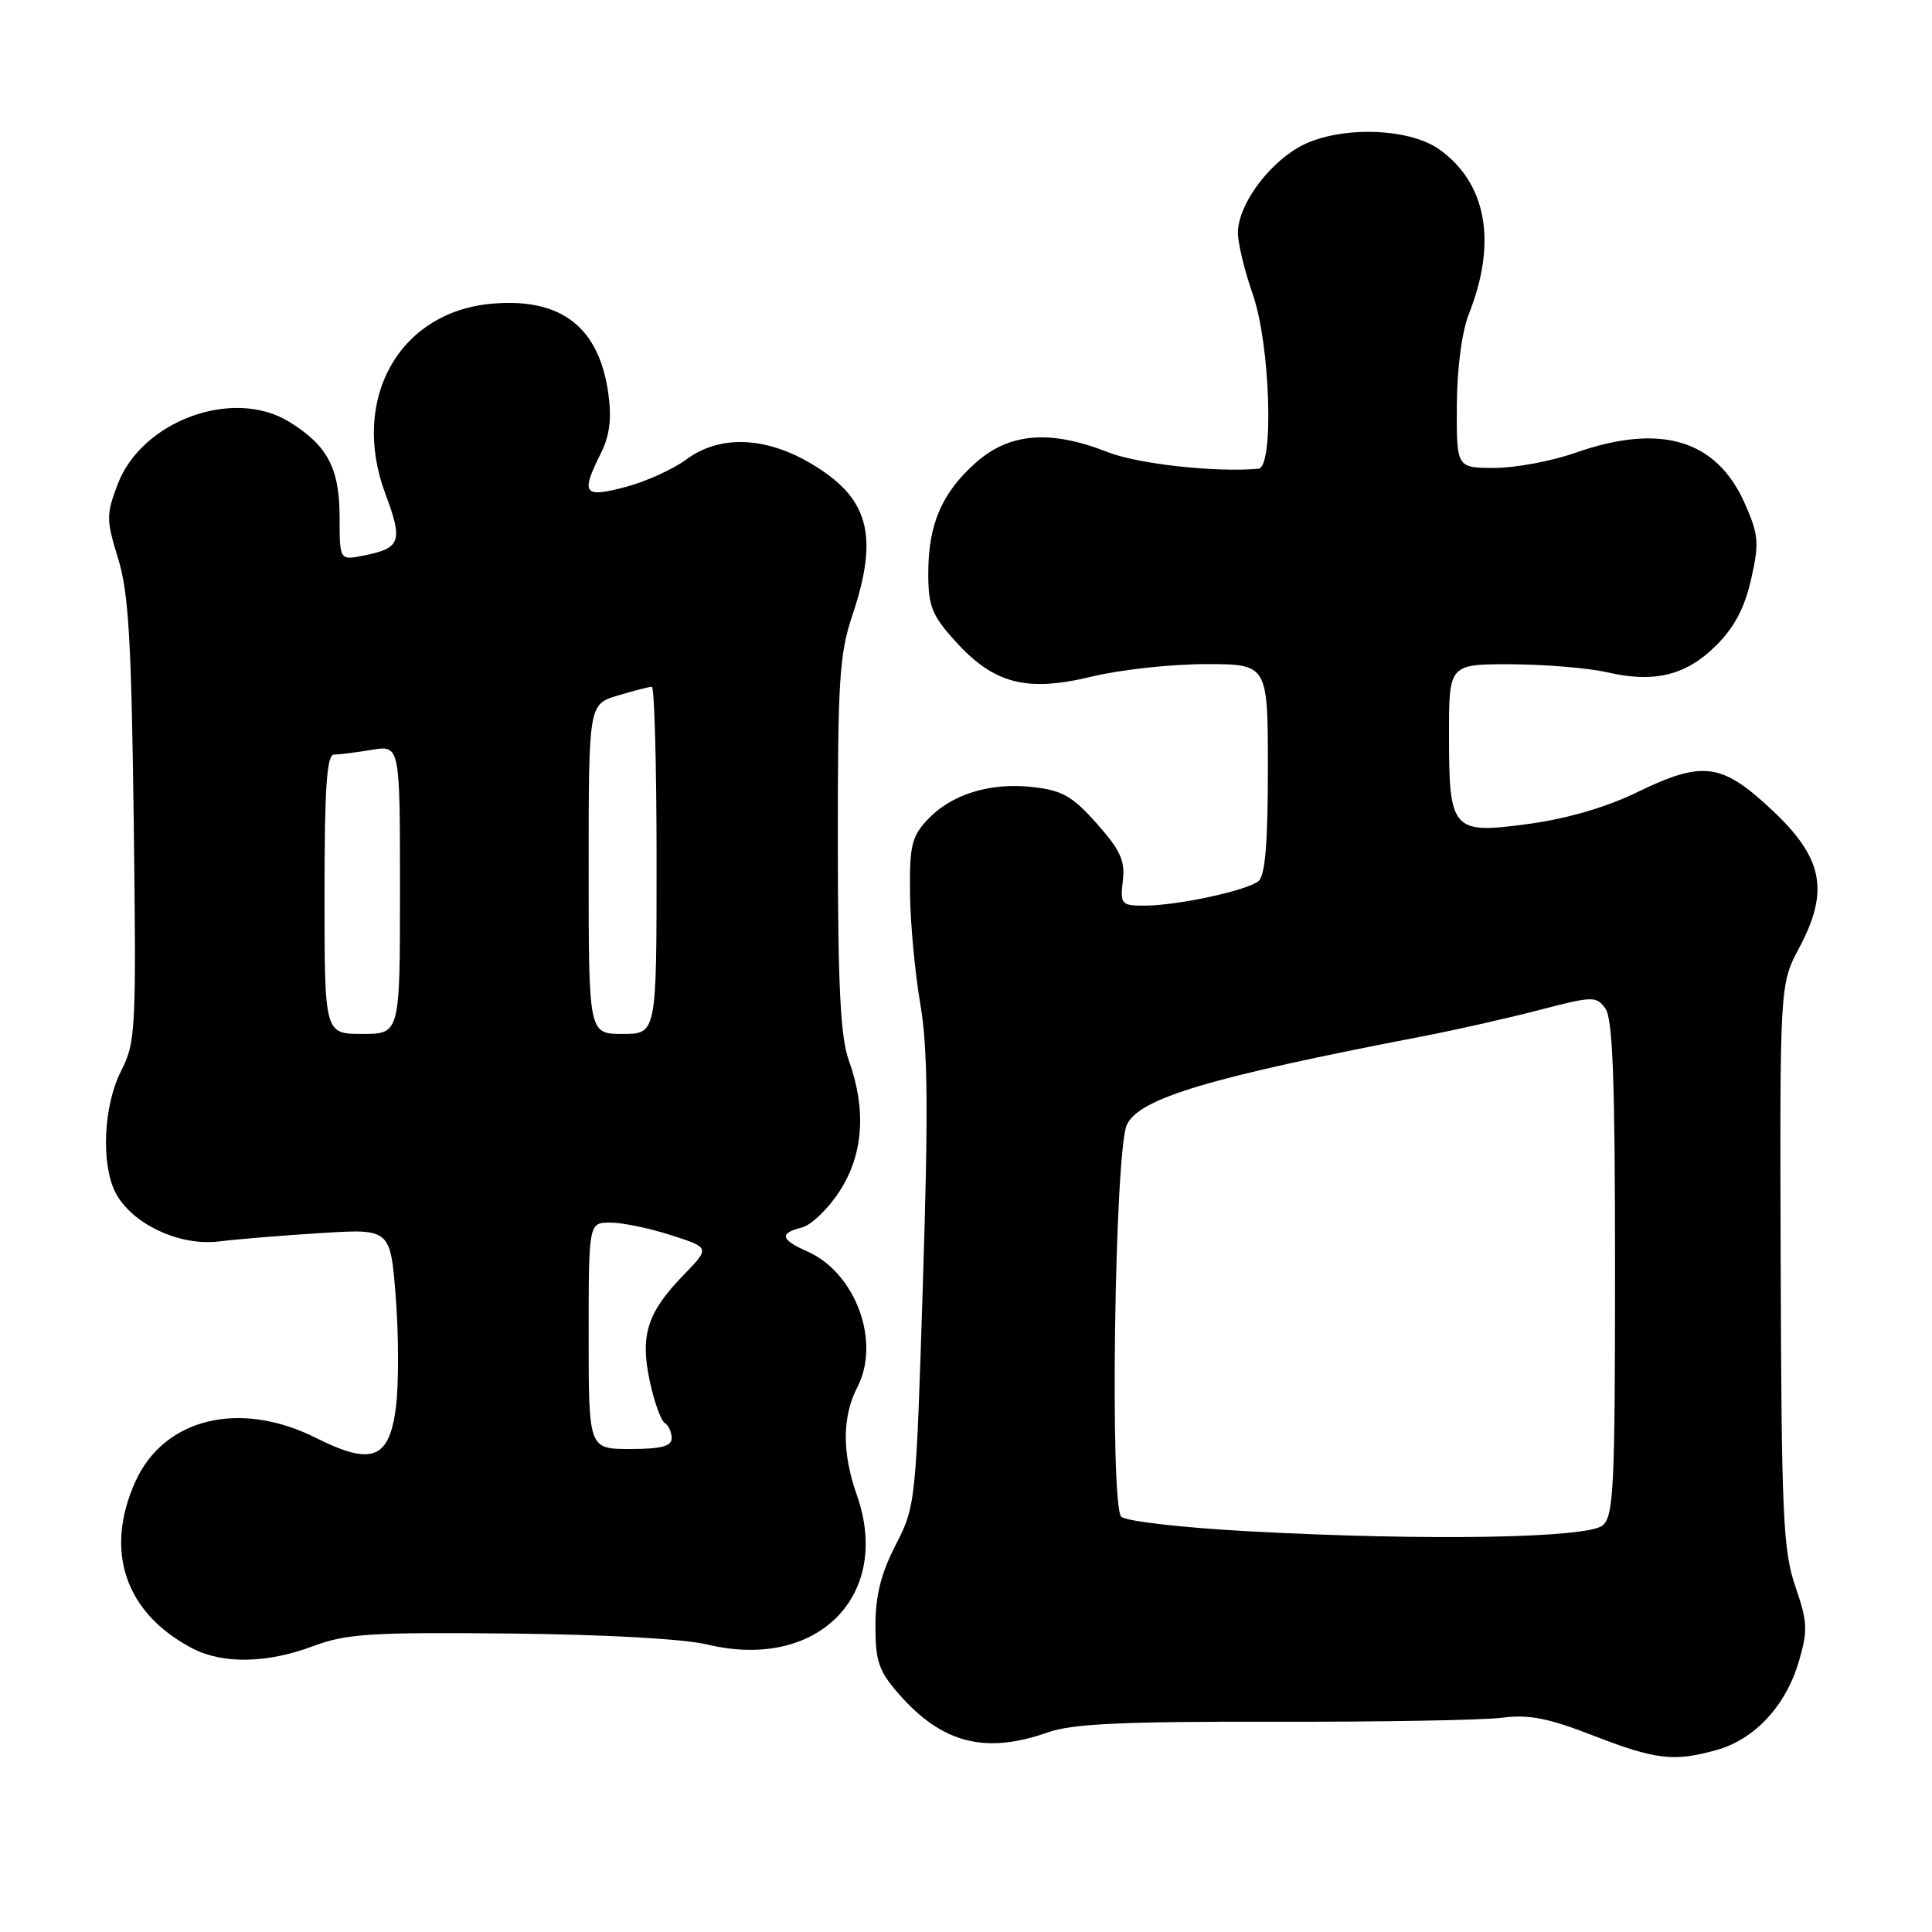 <?xml version="1.0" encoding="UTF-8" standalone="no"?>
<!DOCTYPE svg PUBLIC "-//W3C//DTD SVG 1.1//EN" "http://www.w3.org/Graphics/SVG/1.1/DTD/svg11.dtd" >
<svg xmlns="http://www.w3.org/2000/svg" xmlns:xlink="http://www.w3.org/1999/xlink" version="1.1" viewBox="0 0 256 256">
 <g >
 <path fill="currentColor"
d=" M 227.44 231.89 C 232.49 230.49 236.64 226.03 238.36 220.14 C 239.57 216.01 239.51 214.92 237.89 210.20 C 236.27 205.47 236.06 200.87 235.95 167.66 C 235.83 130.42 235.83 130.42 238.42 125.56 C 242.42 118.02 241.57 113.69 234.84 107.37 C 228.09 101.04 225.65 100.73 216.77 105.05 C 212.81 106.97 207.58 108.49 202.58 109.17 C 192.39 110.55 192.00 110.12 192.00 97.31 C 192.00 88.00 192.00 88.00 200.25 88.02 C 204.79 88.04 210.53 88.52 213.00 89.09 C 219.25 90.53 223.45 89.48 227.43 85.50 C 229.83 83.10 231.19 80.51 232.04 76.72 C 233.12 71.89 233.03 70.86 231.19 66.70 C 227.45 58.25 220.03 56.03 208.74 60.00 C 205.61 61.10 200.79 62.00 198.02 62.00 C 193.00 62.00 193.00 62.00 193.04 53.75 C 193.07 48.69 193.70 43.96 194.67 41.50 C 198.39 32.07 196.97 24.25 190.72 19.80 C 186.51 16.80 176.91 16.68 172.00 19.56 C 167.73 22.06 163.99 27.39 164.03 30.90 C 164.05 32.33 164.94 35.98 166.00 39.00 C 168.31 45.58 168.84 61.93 166.75 62.11 C 161.04 62.62 150.76 61.48 146.75 59.90 C 139.22 56.93 133.81 57.35 129.39 61.23 C 124.82 65.24 123.00 69.45 123.00 75.97 C 123.00 80.34 123.47 81.52 126.61 84.99 C 131.71 90.63 136.04 91.75 144.71 89.64 C 148.44 88.74 155.21 88.00 159.75 88.00 C 168.00 88.00 168.00 88.00 168.00 101.88 C 168.00 111.78 167.64 116.04 166.75 116.76 C 165.18 118.02 155.97 120.00 151.65 120.00 C 148.57 120.00 148.42 119.83 148.78 116.72 C 149.10 114.05 148.46 112.65 145.33 109.13 C 142.11 105.50 140.76 104.73 136.87 104.29 C 131.19 103.65 126.07 105.23 122.90 108.61 C 120.81 110.83 120.51 112.08 120.58 118.33 C 120.62 122.27 121.23 128.88 121.94 133.00 C 122.94 138.84 123.02 147.02 122.29 170.00 C 121.37 199.17 121.33 199.56 118.68 204.72 C 116.73 208.51 116.00 211.43 116.00 215.43 C 116.00 220.17 116.43 221.42 119.15 224.52 C 124.85 231.01 130.58 232.47 138.87 229.54 C 142.09 228.41 148.65 228.10 168.75 228.14 C 182.91 228.17 196.53 227.93 199.00 227.61 C 202.54 227.15 205.10 227.64 211.00 229.93 C 219.41 233.19 221.77 233.47 227.44 231.89 Z  M 41.50 218.12 C 45.88 216.48 49.09 216.27 67.50 216.45 C 80.23 216.58 90.58 217.15 93.79 217.92 C 108.31 221.39 118.23 211.42 113.53 198.08 C 111.56 192.51 111.59 187.70 113.61 183.79 C 116.73 177.76 113.37 168.66 106.99 165.83 C 103.42 164.25 103.22 163.41 106.25 162.65 C 107.49 162.34 109.74 160.18 111.25 157.84 C 114.41 152.97 114.82 147.03 112.47 140.50 C 111.37 137.43 111.03 130.77 111.02 111.91 C 111.00 90.05 111.22 86.65 112.98 81.41 C 116.50 70.87 115.11 65.91 107.39 61.38 C 101.32 57.82 95.33 57.64 90.96 60.87 C 89.19 62.18 85.55 63.83 82.87 64.53 C 77.31 66.00 76.92 65.47 79.62 60.06 C 80.78 57.74 81.06 55.48 80.62 52.22 C 79.40 43.37 74.42 39.47 65.29 40.23 C 52.91 41.25 46.36 52.86 51.07 65.45 C 53.42 71.74 53.11 72.63 48.22 73.61 C 45.00 74.25 45.00 74.25 45.00 68.59 C 45.00 62.06 43.41 59.03 38.33 55.90 C 30.92 51.31 18.77 55.74 15.58 64.20 C 14.07 68.19 14.07 68.89 15.65 74.00 C 17.04 78.50 17.41 84.83 17.72 108.71 C 18.07 136.54 17.99 138.10 16.04 141.92 C 13.72 146.47 13.36 154.17 15.28 157.98 C 17.39 162.13 23.74 165.15 29.00 164.50 C 31.48 164.19 37.60 163.69 42.61 163.38 C 51.73 162.82 51.73 162.82 52.44 171.89 C 52.83 176.88 52.84 183.41 52.47 186.40 C 51.60 193.36 49.29 194.26 41.87 190.53 C 31.81 185.48 21.77 187.89 17.96 196.27 C 13.77 205.51 16.58 213.77 25.50 218.42 C 29.51 220.52 35.42 220.41 41.50 218.12 Z  M 165.57 202.91 C 156.65 202.43 149.18 201.57 148.57 200.97 C 147.03 199.40 147.70 152.40 149.32 149.02 C 150.99 145.52 160.24 142.76 188.50 137.32 C 192.90 136.47 199.86 134.90 203.97 133.83 C 211.07 131.98 211.51 131.97 212.72 133.63 C 213.70 134.97 214.00 143.11 214.00 168.07 C 214.00 197.22 213.82 200.90 212.35 202.13 C 210.31 203.82 189.02 204.18 165.57 202.91 Z  M 78.00 177.00 C 78.00 162.00 78.00 162.00 80.89 162.00 C 82.47 162.00 86.09 162.75 88.93 163.67 C 94.08 165.33 94.08 165.33 90.60 168.92 C 85.76 173.90 84.79 176.93 86.10 183.01 C 86.68 185.75 87.58 188.24 88.08 188.55 C 88.59 188.86 89.00 189.77 89.00 190.56 C 89.00 191.64 87.62 192.00 83.50 192.00 C 78.00 192.00 78.00 192.00 78.00 177.00 Z  M 43.00 118.50 C 43.00 104.37 43.30 100.00 44.25 99.99 C 44.94 99.98 47.19 99.70 49.25 99.36 C 53.00 98.74 53.00 98.74 53.00 117.87 C 53.00 137.00 53.00 137.00 48.00 137.00 C 43.00 137.00 43.00 137.00 43.00 118.50 Z  M 78.00 115.16 C 78.00 93.32 78.00 93.32 81.87 92.16 C 83.99 91.52 86.02 91.00 86.37 91.00 C 86.71 91.00 87.00 101.35 87.00 114.00 C 87.00 137.00 87.00 137.00 82.50 137.00 C 78.00 137.00 78.00 137.00 78.00 115.16 Z "/>
</g>
</svg>